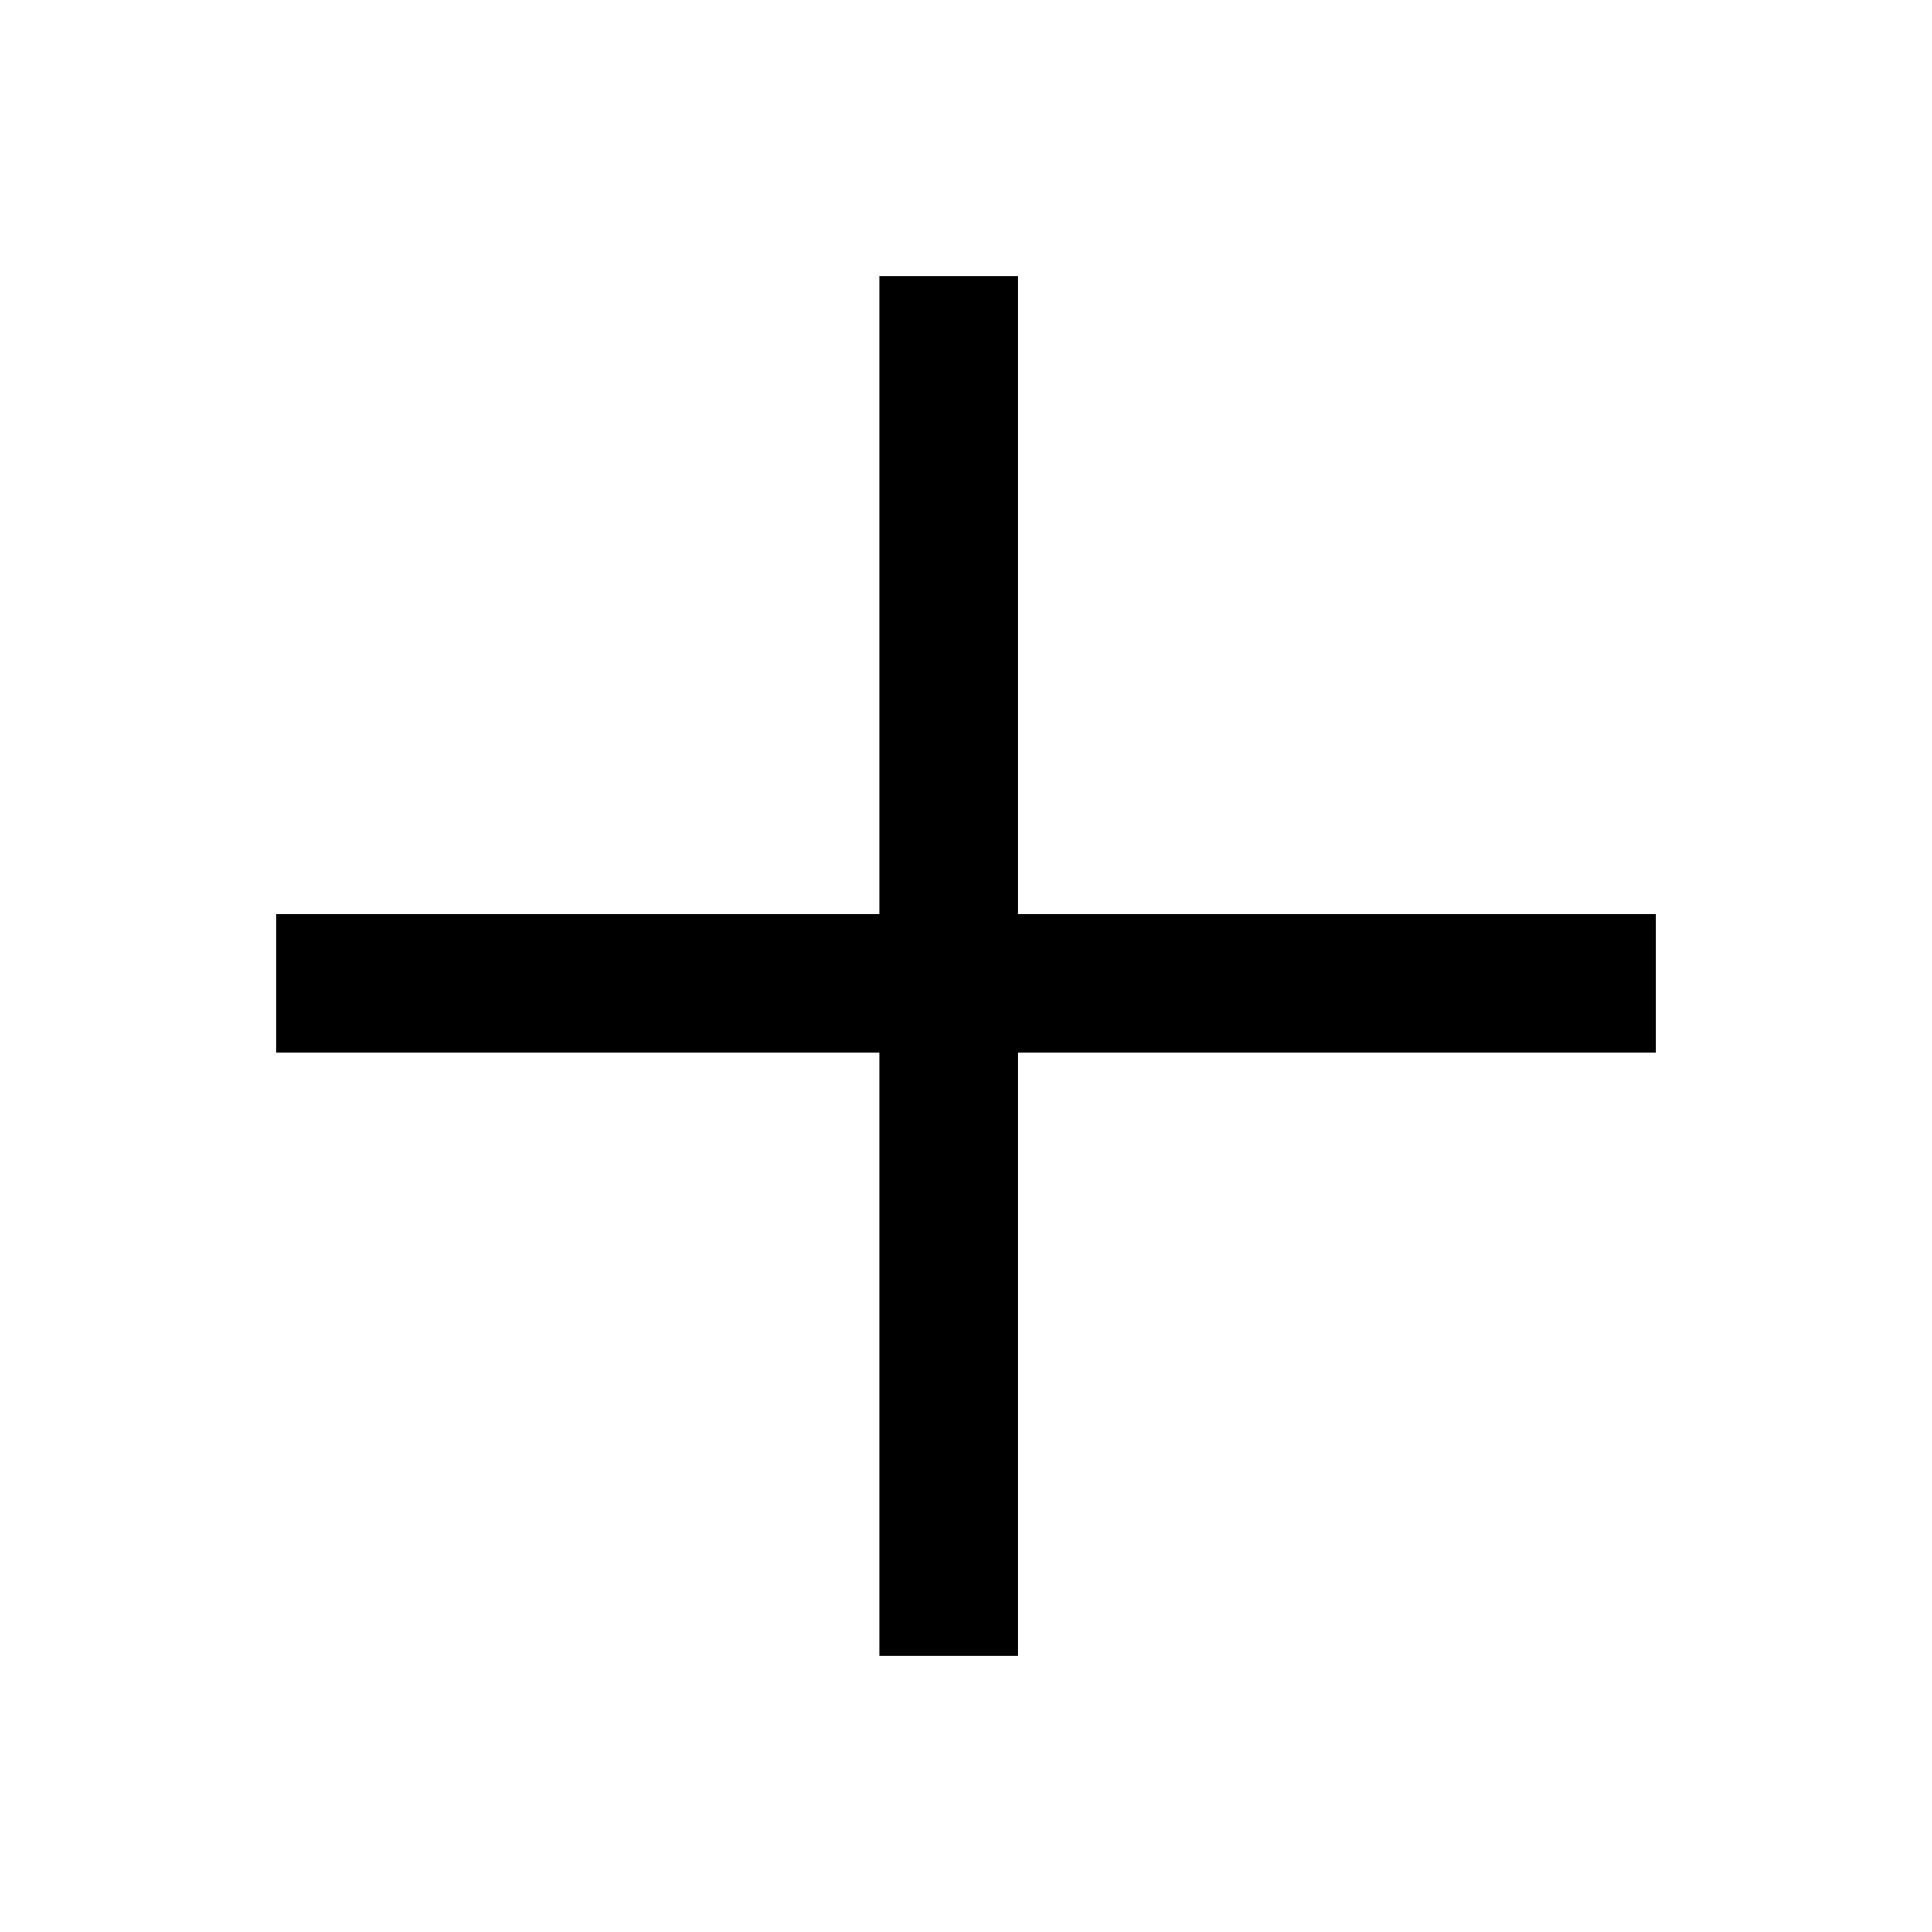 <svg xmlns="http://www.w3.org/2000/svg" xmlns:xlink="http://www.w3.org/1999/xlink" viewBox="0 0 56 56"><defs><style>.a{clip-path:url(#b);}</style><clipPath id="b"><rect width="56" height="56"/></clipPath></defs><g id="a" class="a"><path d="M700.5,810V792.5H683v-4h17.5V770h4v18.5H723v4H704.5V810Z" transform="translate(-675 -762)"/></g></svg>